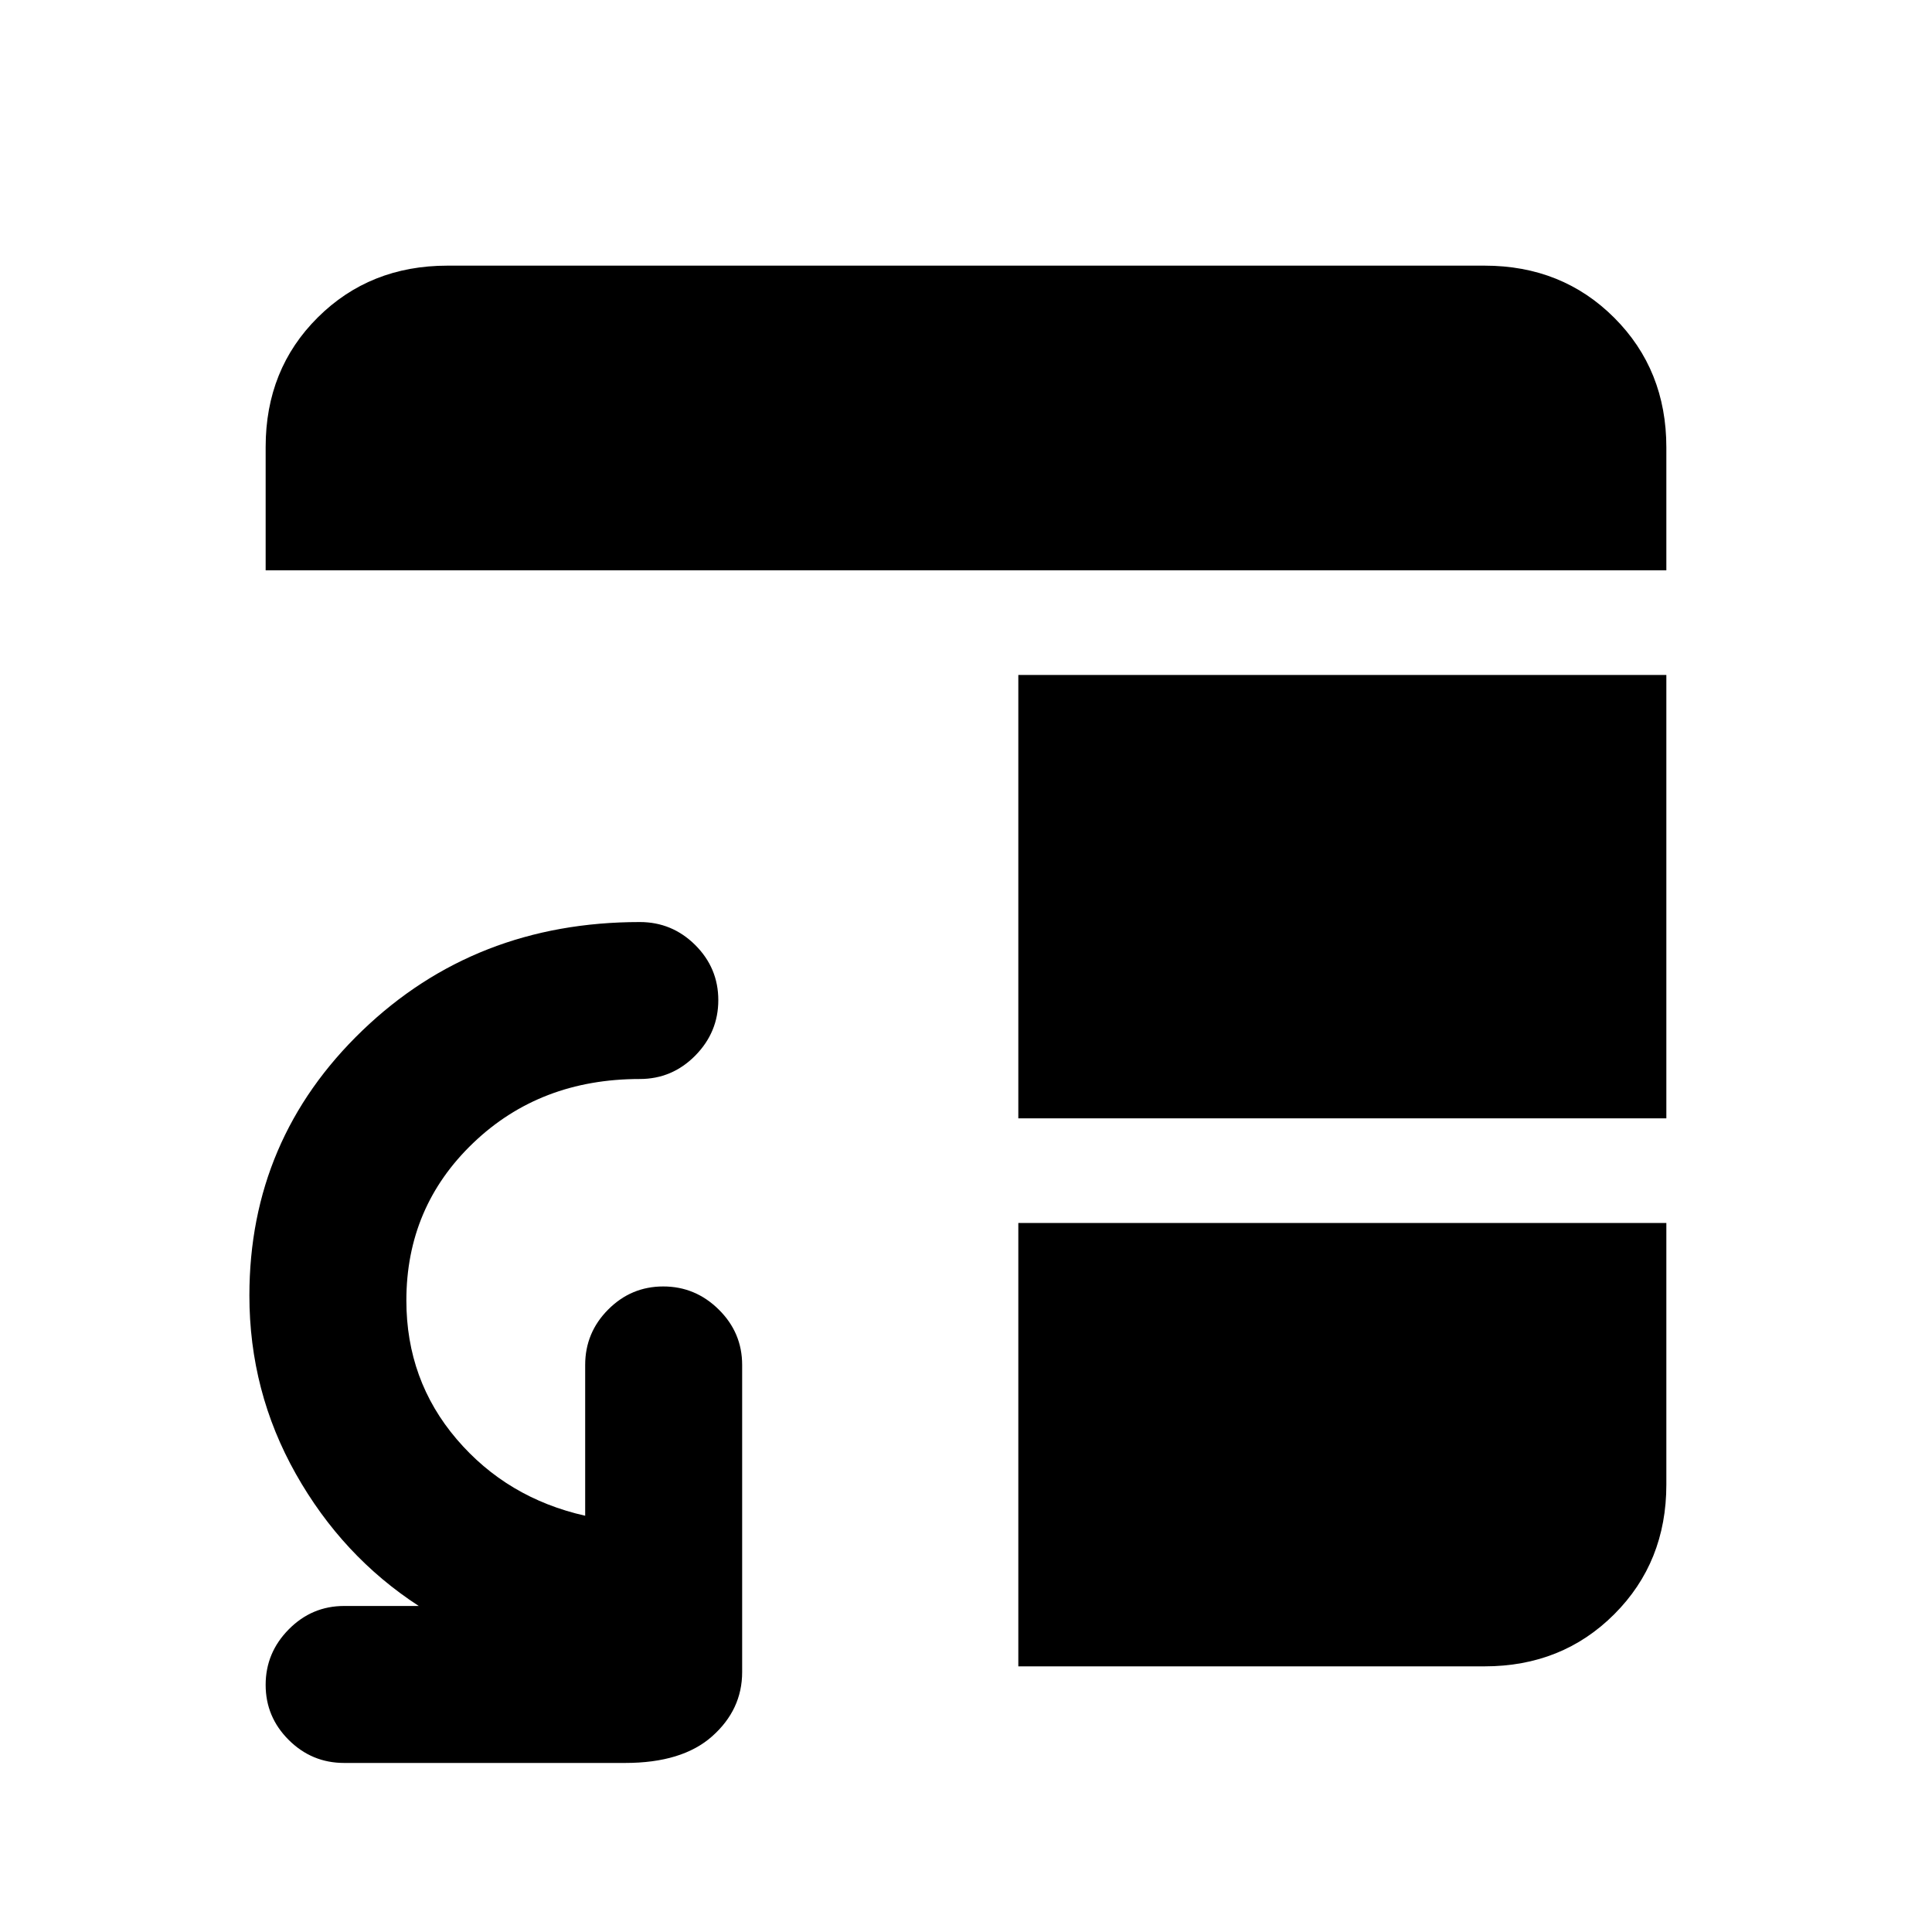 <svg xmlns="http://www.w3.org/2000/svg" height="20" viewBox="0 -960 960 960" width="20"><path d="M171-84q-16.05 0-27.52-11.42Q132-106.84 132-122.8q0-15.97 11.48-27.58Q154.95-162 171-162h37.08q-38-24.69-61.08-65.63t-23.08-88.6q0-77.68 56.08-131.65 56.08-53.96 137.92-53.96 16.05 0 27.53 11.41 11.47 11.42 11.47 27.39 0 15.96-11.47 27.58-11.48 11.61-27.53 11.61-49.61 0-82.8 31.8-33.2 31.79-33.2 78.25 0 39.63 25 68.92t63.85 38.04v-74.93q0-16.05 11.42-27.52 11.42-11.48 27.38-11.48 15.97 0 27.58 11.48 11.62 11.47 11.62 27.52v152.61q0 18.67-14.9 31.91Q338.98-84 310.61-84H171Zm335-268.31h322v130q0 38.53-25.89 64.42T737.69-132H506v-220.31Zm0-52v-220.31h322v220.31H506Zm-374-272.3v-61.29q0-38.62 25.89-64.36Q183.78-828 222.31-828h515.38q38.53 0 64.42 25.89T828-737.69v61.08H132Z"/></svg>